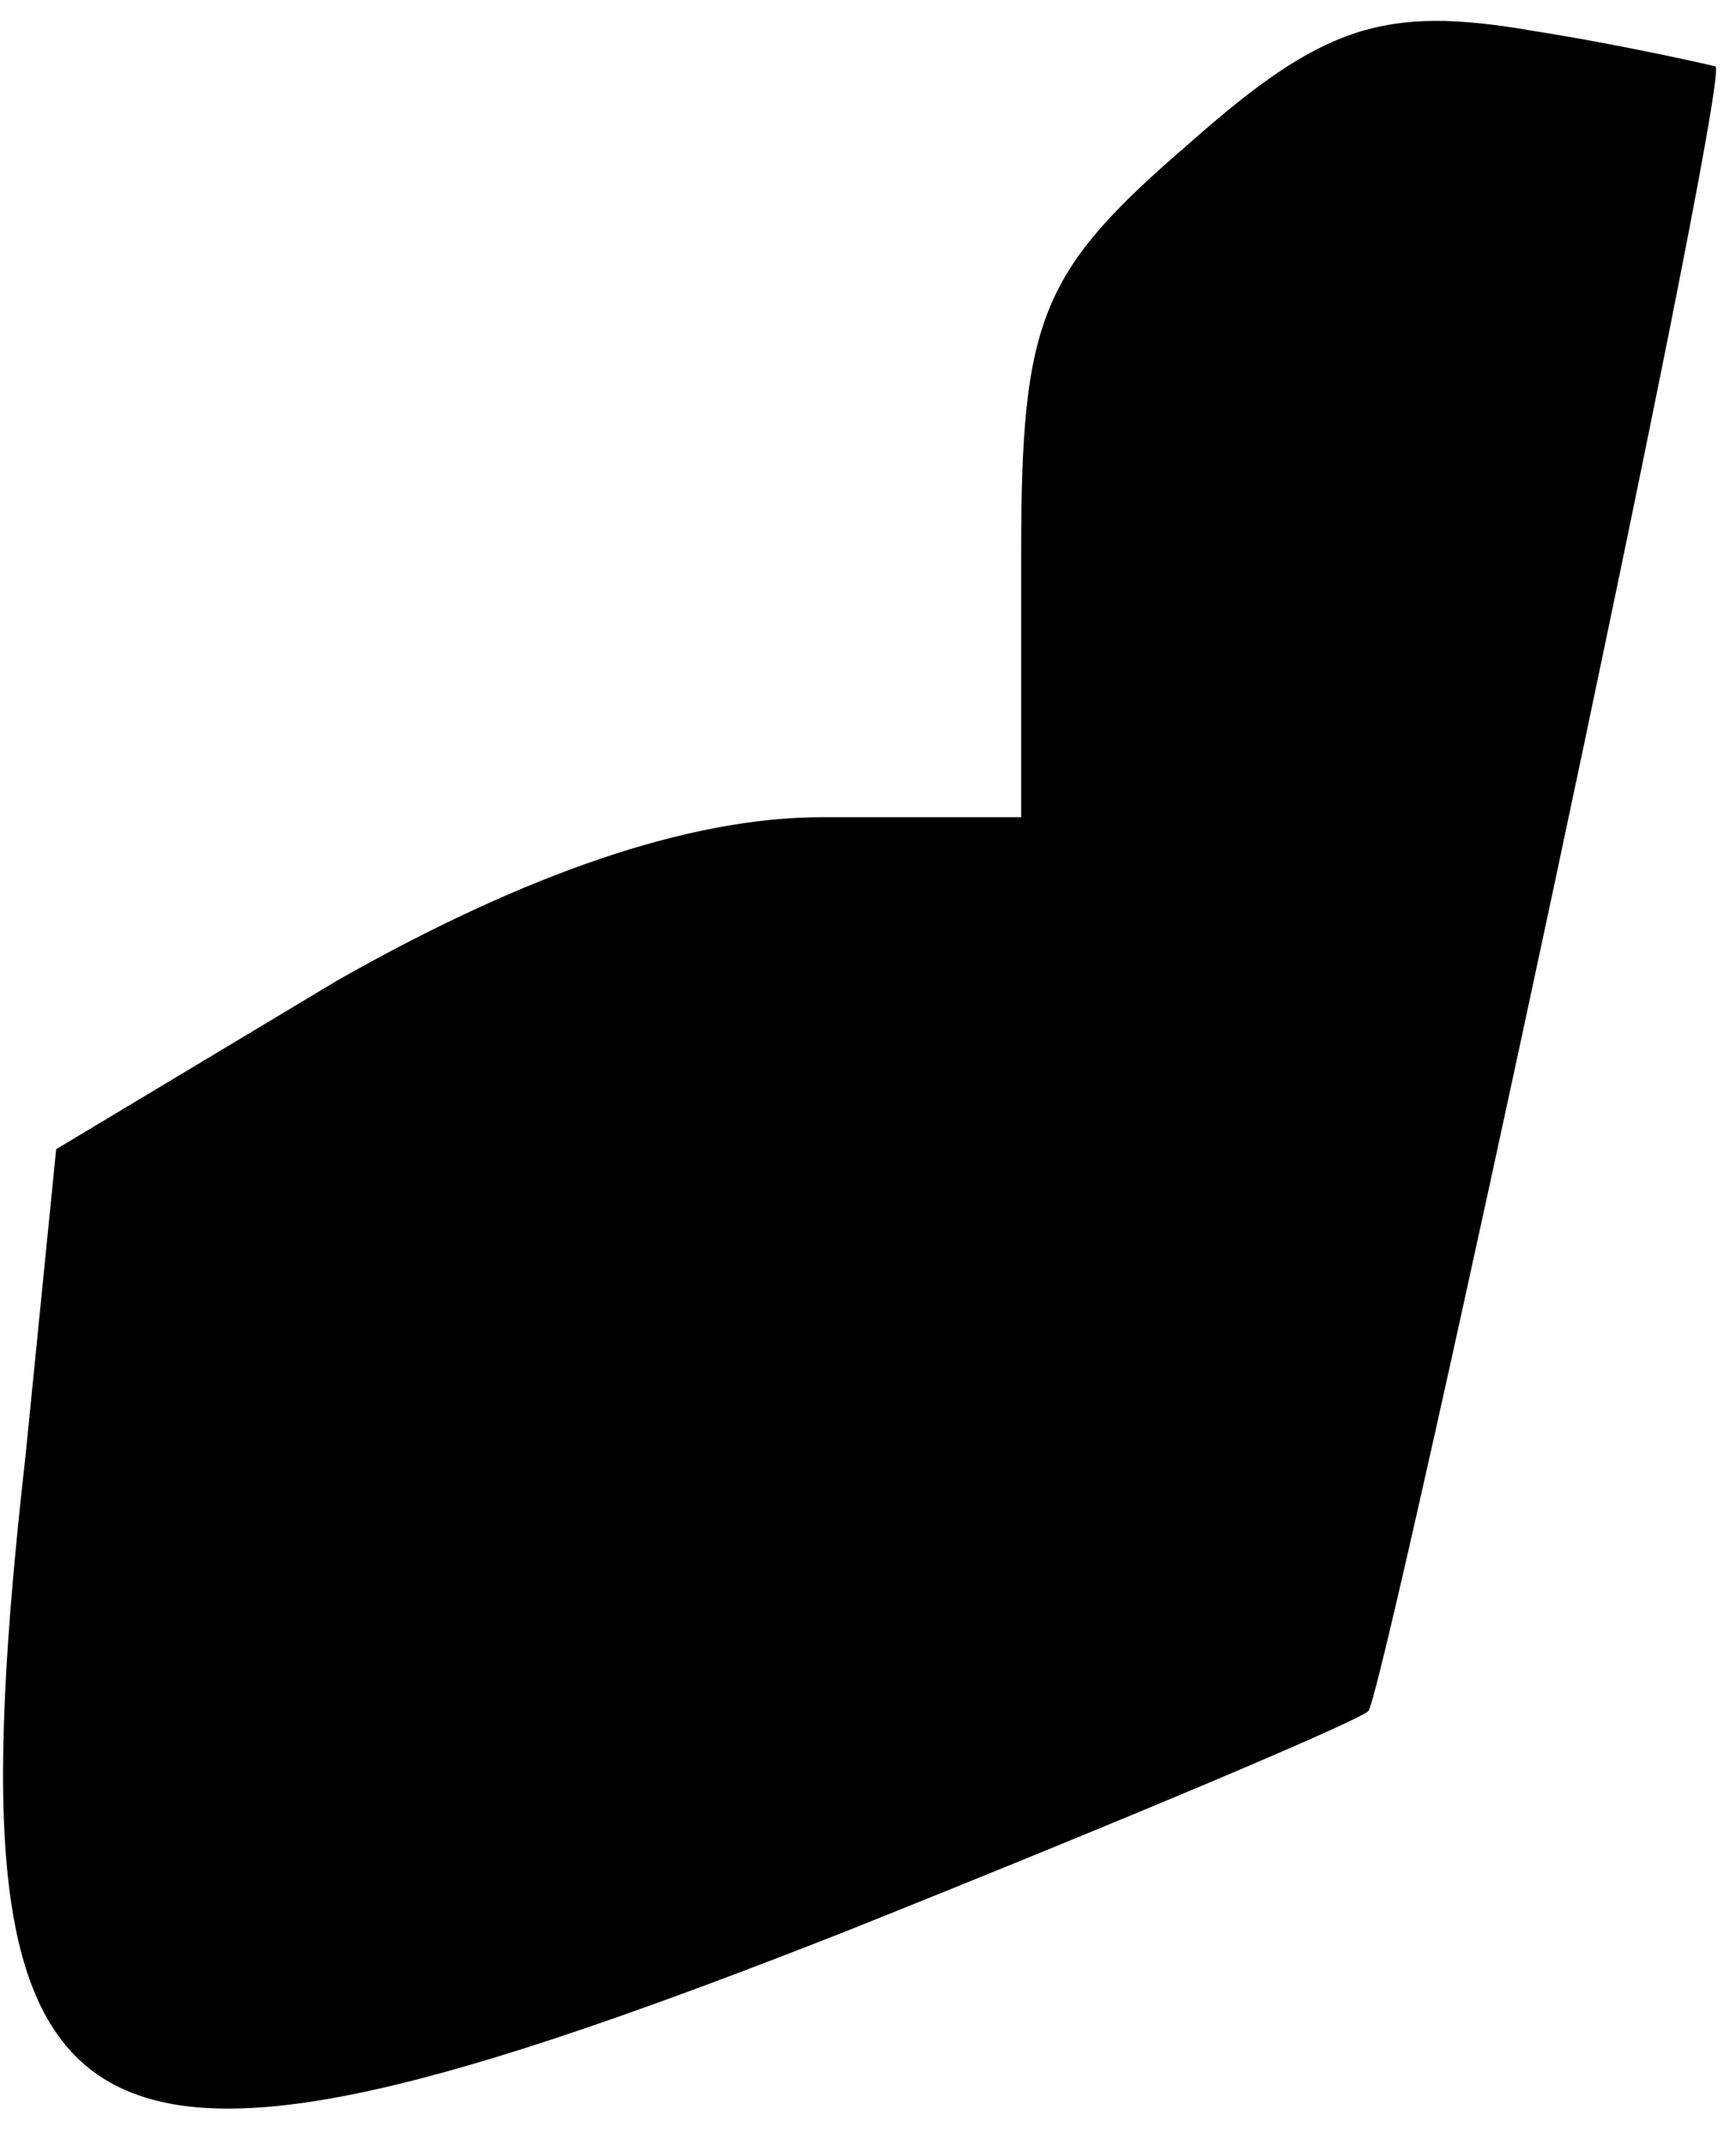 <?xml version="1.0" standalone="no"?>
<!DOCTYPE svg PUBLIC "-//W3C//DTD SVG 20010904//EN"
 "http://www.w3.org/TR/2001/REC-SVG-20010904/DTD/svg10.dtd">
<svg version="1.0" xmlns="http://www.w3.org/2000/svg"
 width="34pt" height="42pt" viewBox="0 0 34 42"
 preserveAspectRatio="xMidYMid meet">
<g transform="translate(0,42) scale(0.1,-0.1)"
fill="#000000" stroke="none">
<path fill="#000000" stroke="none" d="M233 392 c-29 -25 -33 -34 -33 -80 l0
-52 -39 0 c-26 0 -58 -11 -95 -32 l-55 -33 -6 -60 c-16 -142 6 -154 161 -93
55 22 100 41 102 43 3 3 71 319 68 322 0 0 -17 4 -36 7 -29 5 -41 1 -67 -22z"/>
</g>
</svg>
